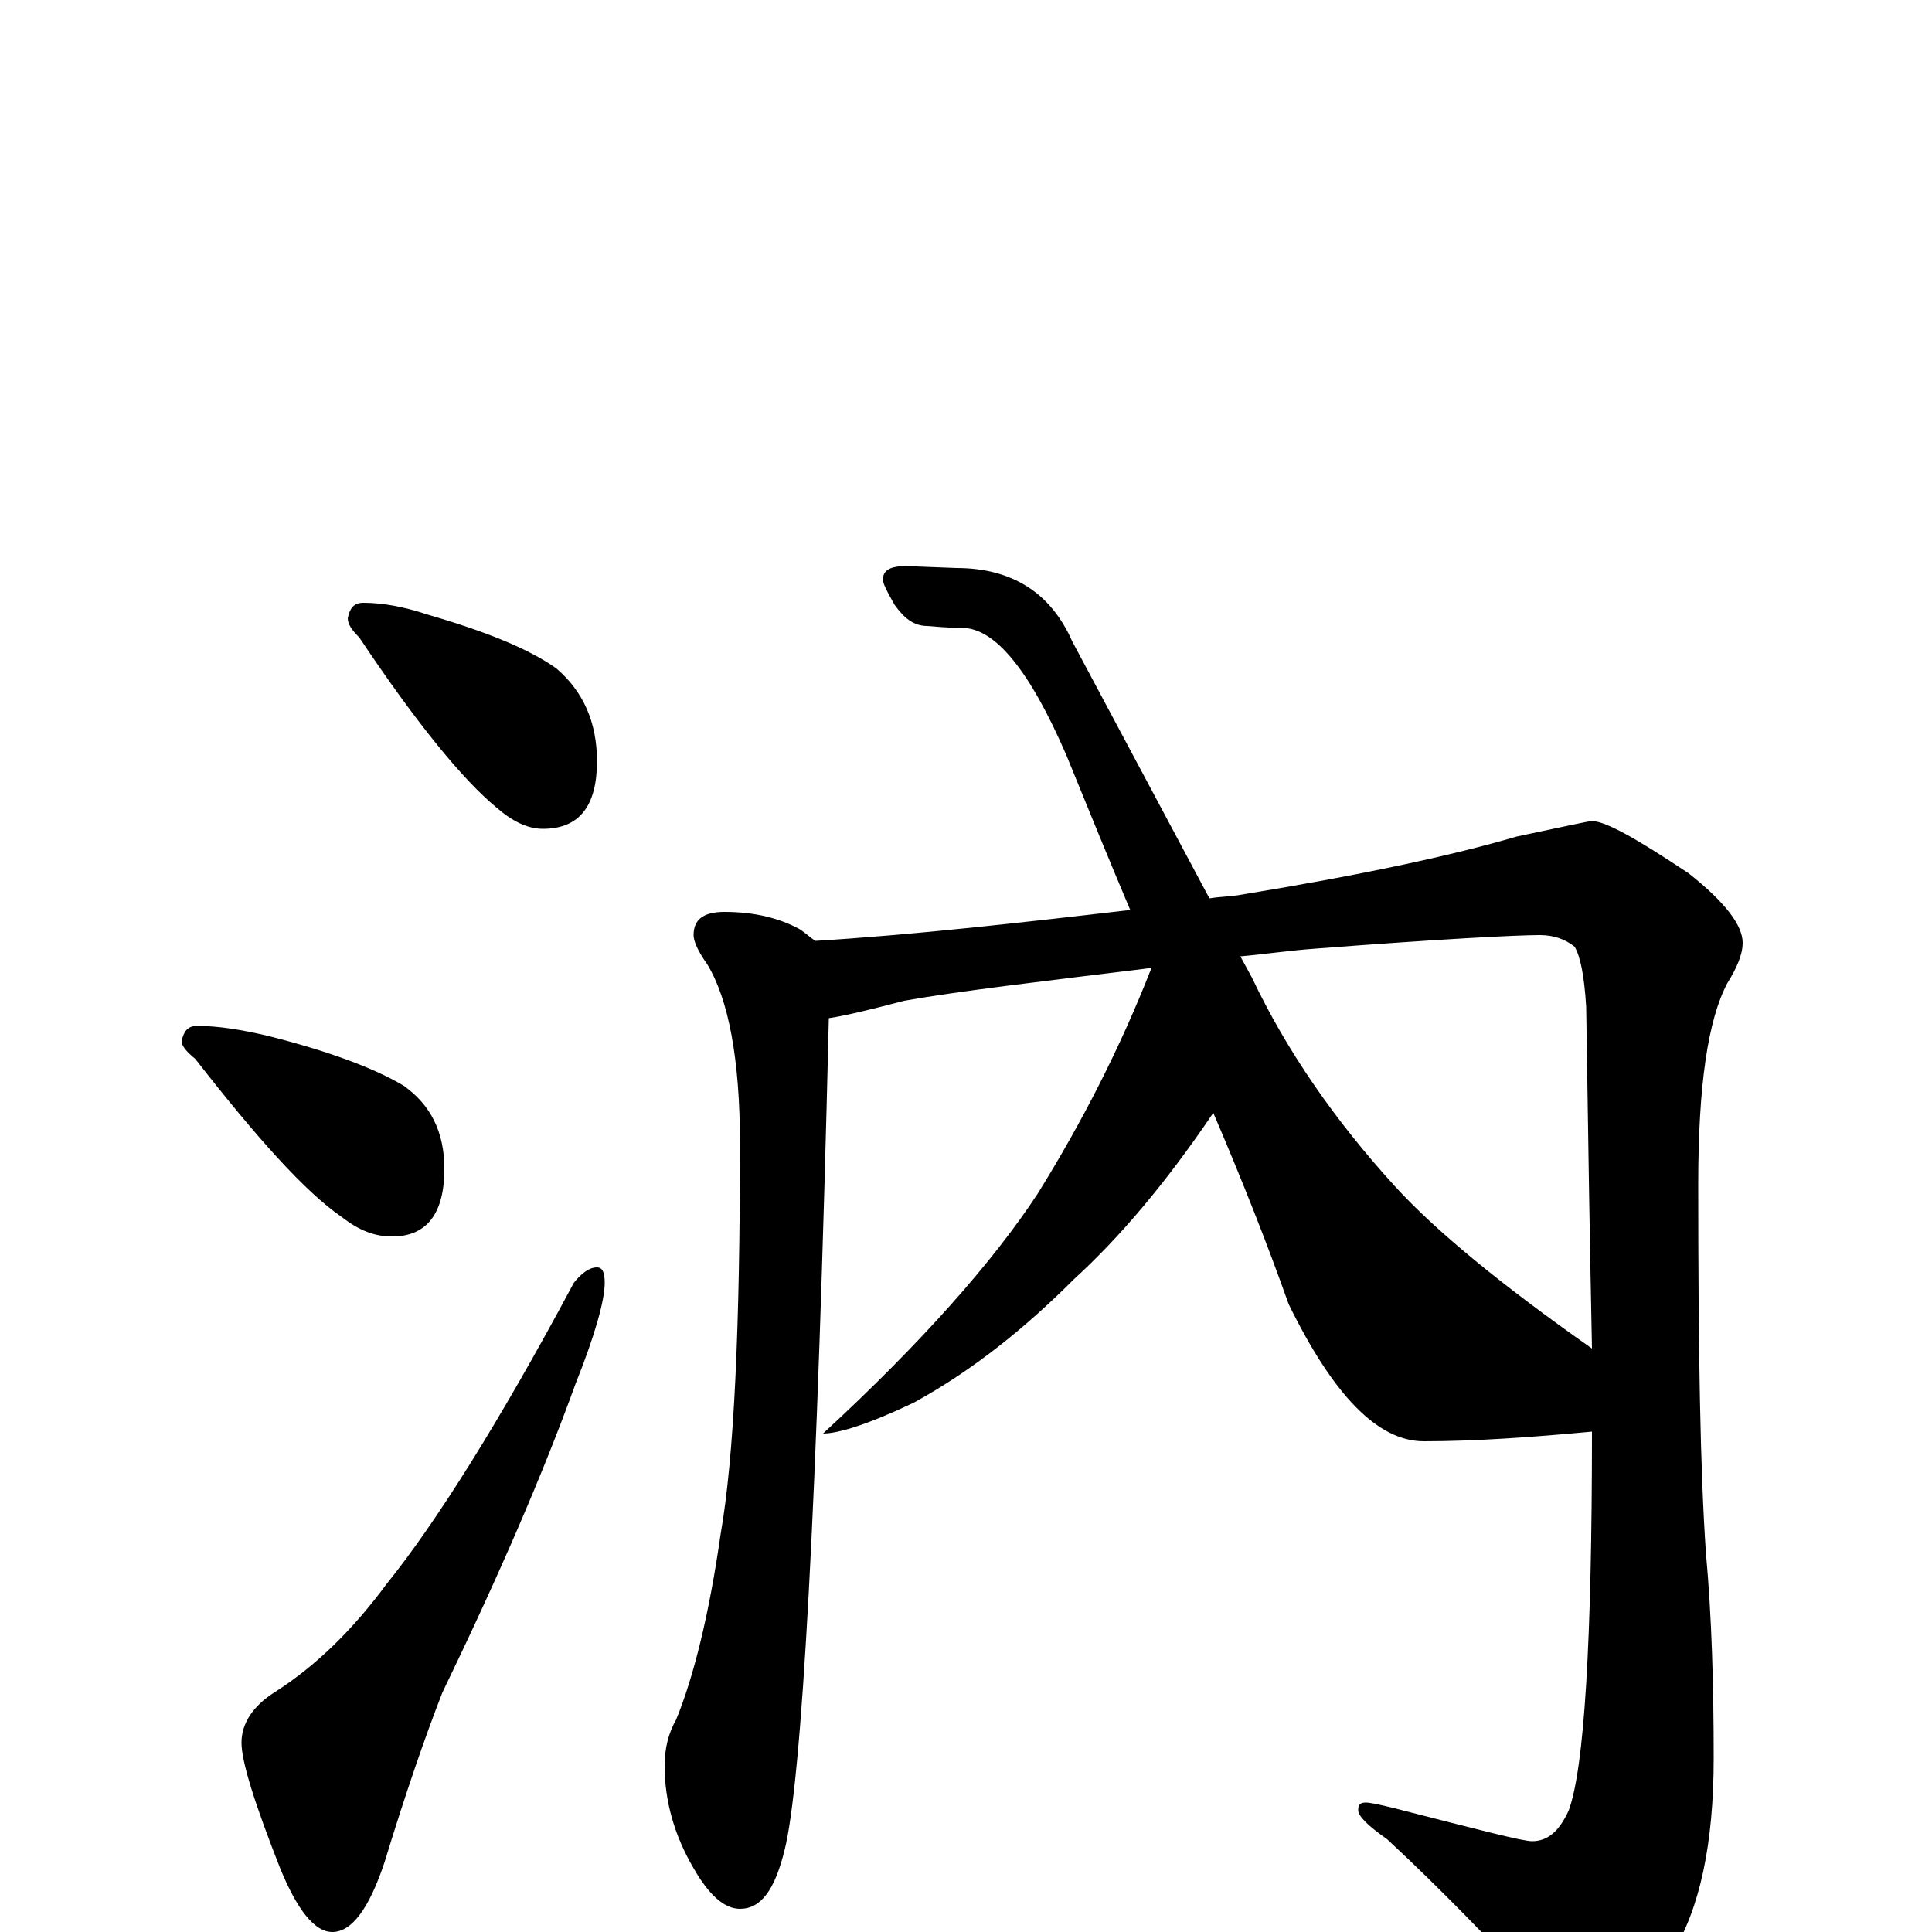 <?xml version="1.0" encoding="utf-8" ?>
<!DOCTYPE svg PUBLIC "-//W3C//DTD SVG 1.1//EN" "http://www.w3.org/Graphics/SVG/1.1/DTD/svg11.dtd">
<svg version="1.1" id="Layer_1" xmlns="http://www.w3.org/2000/svg" xmlns:xlink="http://www.w3.org/1999/xlink" x="0px" y="145px" width="1000px" height="1000px" viewBox="0 0 1000 1000" enable-background="new 0 0 1000 1000" xml:space="preserve">
<g id="Layer_1">
<path id="glyph" transform="matrix(1 0 0 -1 0 1000)" d="M188,688C198,688 209,686 221,682C252,673 274,664 288,654C302,642 309,626 309,606C309,583 300,571 281,571C273,571 265,575 257,582C240,596 216,625 186,670C182,674 180,677 180,680C181,685 183,688 188,688M102,469C113,469 125,467 138,464C170,456 194,447 209,438C223,428 230,414 230,395C230,372 221,360 203,360C194,360 186,363 177,370C158,383 133,411 101,452C96,456 94,459 94,461C95,466 97,469 102,469M309,344C312,344 313,341 313,336C313,327 308,309 298,284C281,237 258,184 229,124C220,101 210,72 199,36C191,12 182,0 172,0C163,0 154,11 145,33C132,66 125,88 125,98C125,108 131,117 142,124C164,138 183,157 200,180C225,211 258,263 297,336C301,341 305,344 309,344M375,528C390,528 403,525 414,519C417,517 419,515 422,513C471,516 525,522 585,529C574,555 563,582 552,609C533,653 515,675 498,675C497,675 491,675 480,676C473,676 468,680 463,687C459,694 457,698 457,700C457,705 461,707 469,707l26,-1C524,706 544,693 555,668l71,-133C632,536 638,536 643,537C704,547 751,557 785,567C809,572 822,575 824,575C831,575 847,566 874,548C893,533 902,521 902,512C902,506 899,499 894,491C884,472 879,438 879,387C879,302 880,239 883,196C886,163 887,128 887,90C887,46 880,12 865,-12C848,-37 833,-50 820,-50C814,-50 808,-45 801,-36C772,-5 745,23 718,48C708,55 703,60 703,63C703,66 704,67 707,67C709,67 714,66 722,64C765,53 788,47 793,47C801,47 807,52 812,63C820,85 824,150 824,259C792,256 763,254 737,254C713,254 690,278 667,325C656,356 643,389 628,424C603,387 579,359 556,338C531,313 504,291 473,274C450,263 434,258 426,258C477,305 514,347 537,382C560,419 580,458 596,499C539,492 496,487 468,482C449,477 436,474 429,473C423,221 415,77 406,42C401,22 394,12 383,12C375,12 367,19 359,33C349,50 344,68 344,86C344,95 346,103 350,110C359,132 367,164 373,206C380,246 383,313 383,408C383,452 377,483 366,501C361,508 359,513 359,516C359,524 364,528 375,528M642,505l6,-11C666,456 691,420 722,386C743,363 777,335 824,302C823,351 822,410 821,479C820,495 818,505 815,510C810,514 804,516 797,516C785,516 746,514 681,509C667,508 654,506 642,505z"/>
</g>
</svg>

